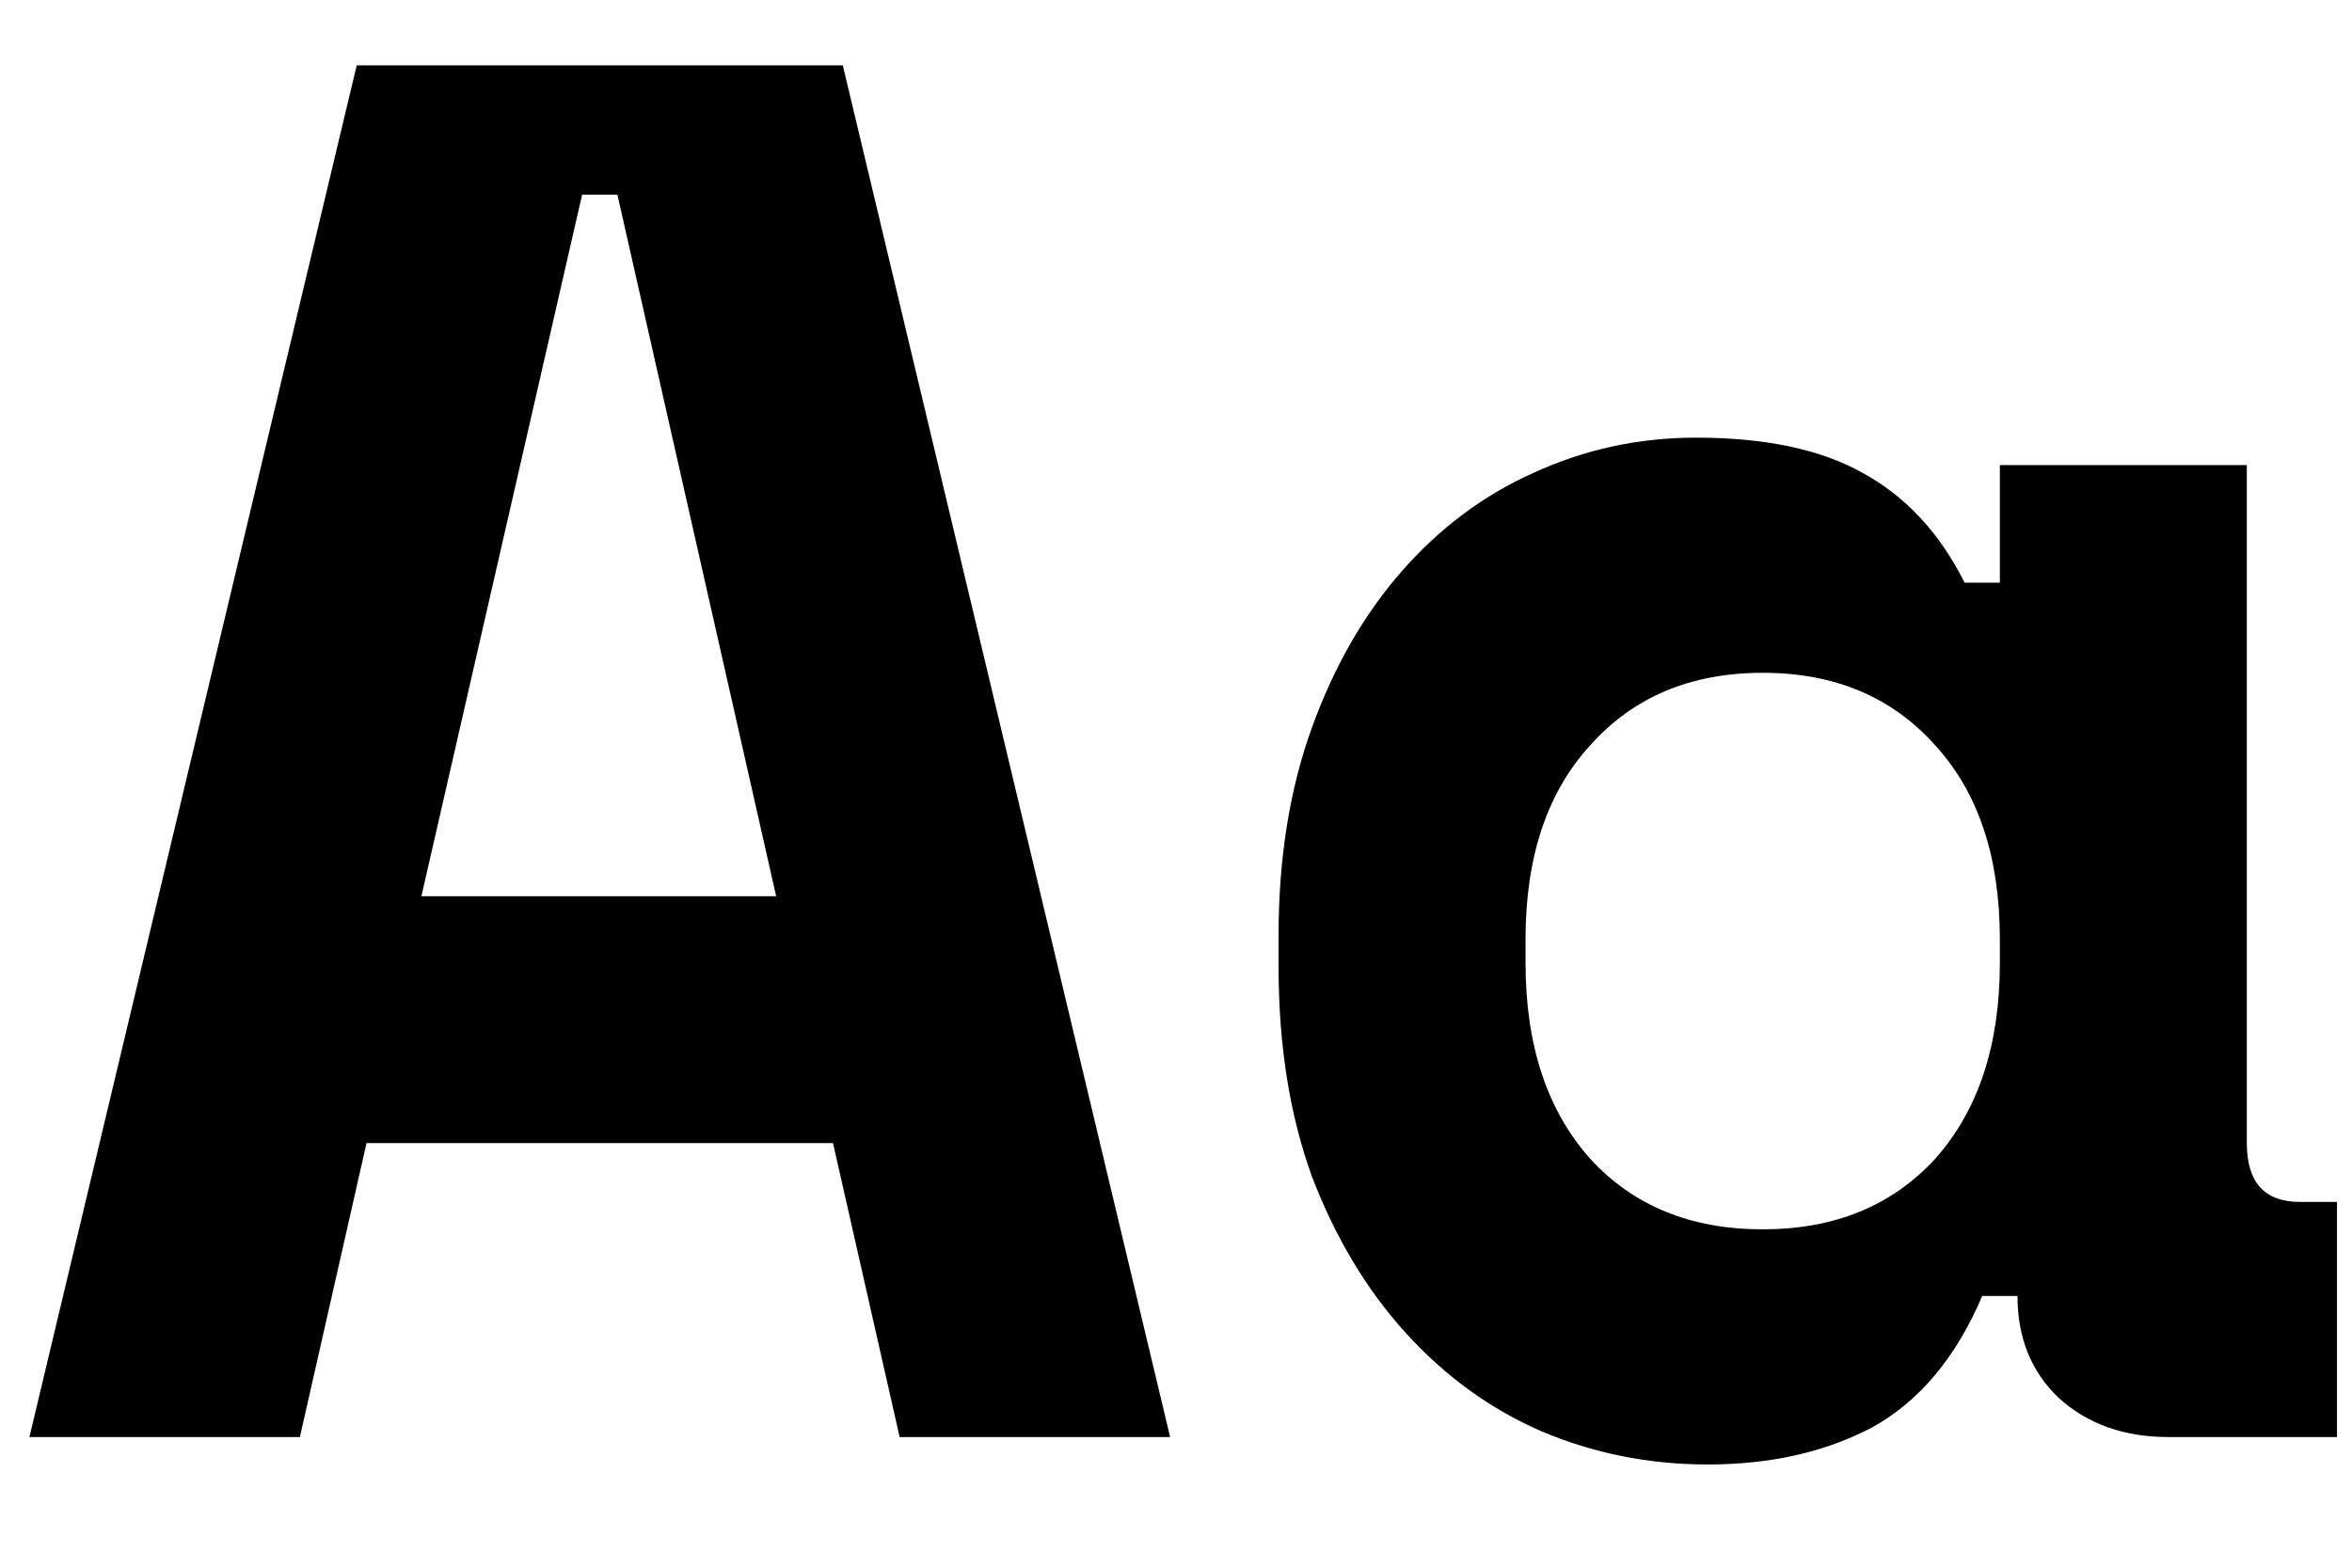 <svg width="18" height="12" viewBox="0 0 18 12" fill="none" xmlns="http://www.w3.org/2000/svg">
<path d="M6.375 8.75H2.805L2.295 11H0.225L2.73 0.5H6.45L8.955 11H6.885L6.375 8.75ZM3.225 6.86H5.94L4.725 1.49H4.455L3.225 6.86ZM15.17 9.92C14.97 10.39 14.69 10.725 14.33 10.925C13.97 11.115 13.55 11.21 13.07 11.21C12.62 11.21 12.195 11.125 11.795 10.955C11.405 10.785 11.06 10.535 10.76 10.205C10.46 9.875 10.22 9.475 10.04 9.005C9.87 8.535 9.785 8 9.785 7.4V7.16C9.785 6.57 9.87 6.04 10.04 5.57C10.21 5.1 10.44 4.7 10.73 4.37C11.02 4.04 11.355 3.79 11.735 3.62C12.125 3.44 12.54 3.35 12.98 3.35C13.51 3.35 13.935 3.44 14.255 3.62C14.585 3.8 14.845 4.08 15.035 4.46H15.305V3.56H17.195V8.75C17.195 9.05 17.33 9.2 17.6 9.2H17.885V11H16.595C16.255 11 15.975 10.9 15.755 10.7C15.545 10.5 15.44 10.24 15.44 9.92H15.17ZM13.49 9.41C14.04 9.41 14.48 9.23 14.81 8.87C15.14 8.5 15.305 8 15.305 7.37V7.19C15.305 6.56 15.14 6.065 14.81 5.705C14.48 5.335 14.04 5.15 13.49 5.15C12.94 5.15 12.5 5.335 12.17 5.705C11.84 6.065 11.675 6.56 11.675 7.19V7.37C11.675 8 11.84 8.5 12.17 8.87C12.5 9.23 12.94 9.41 13.49 9.41Z" fill="currentColor"/>
</svg>
